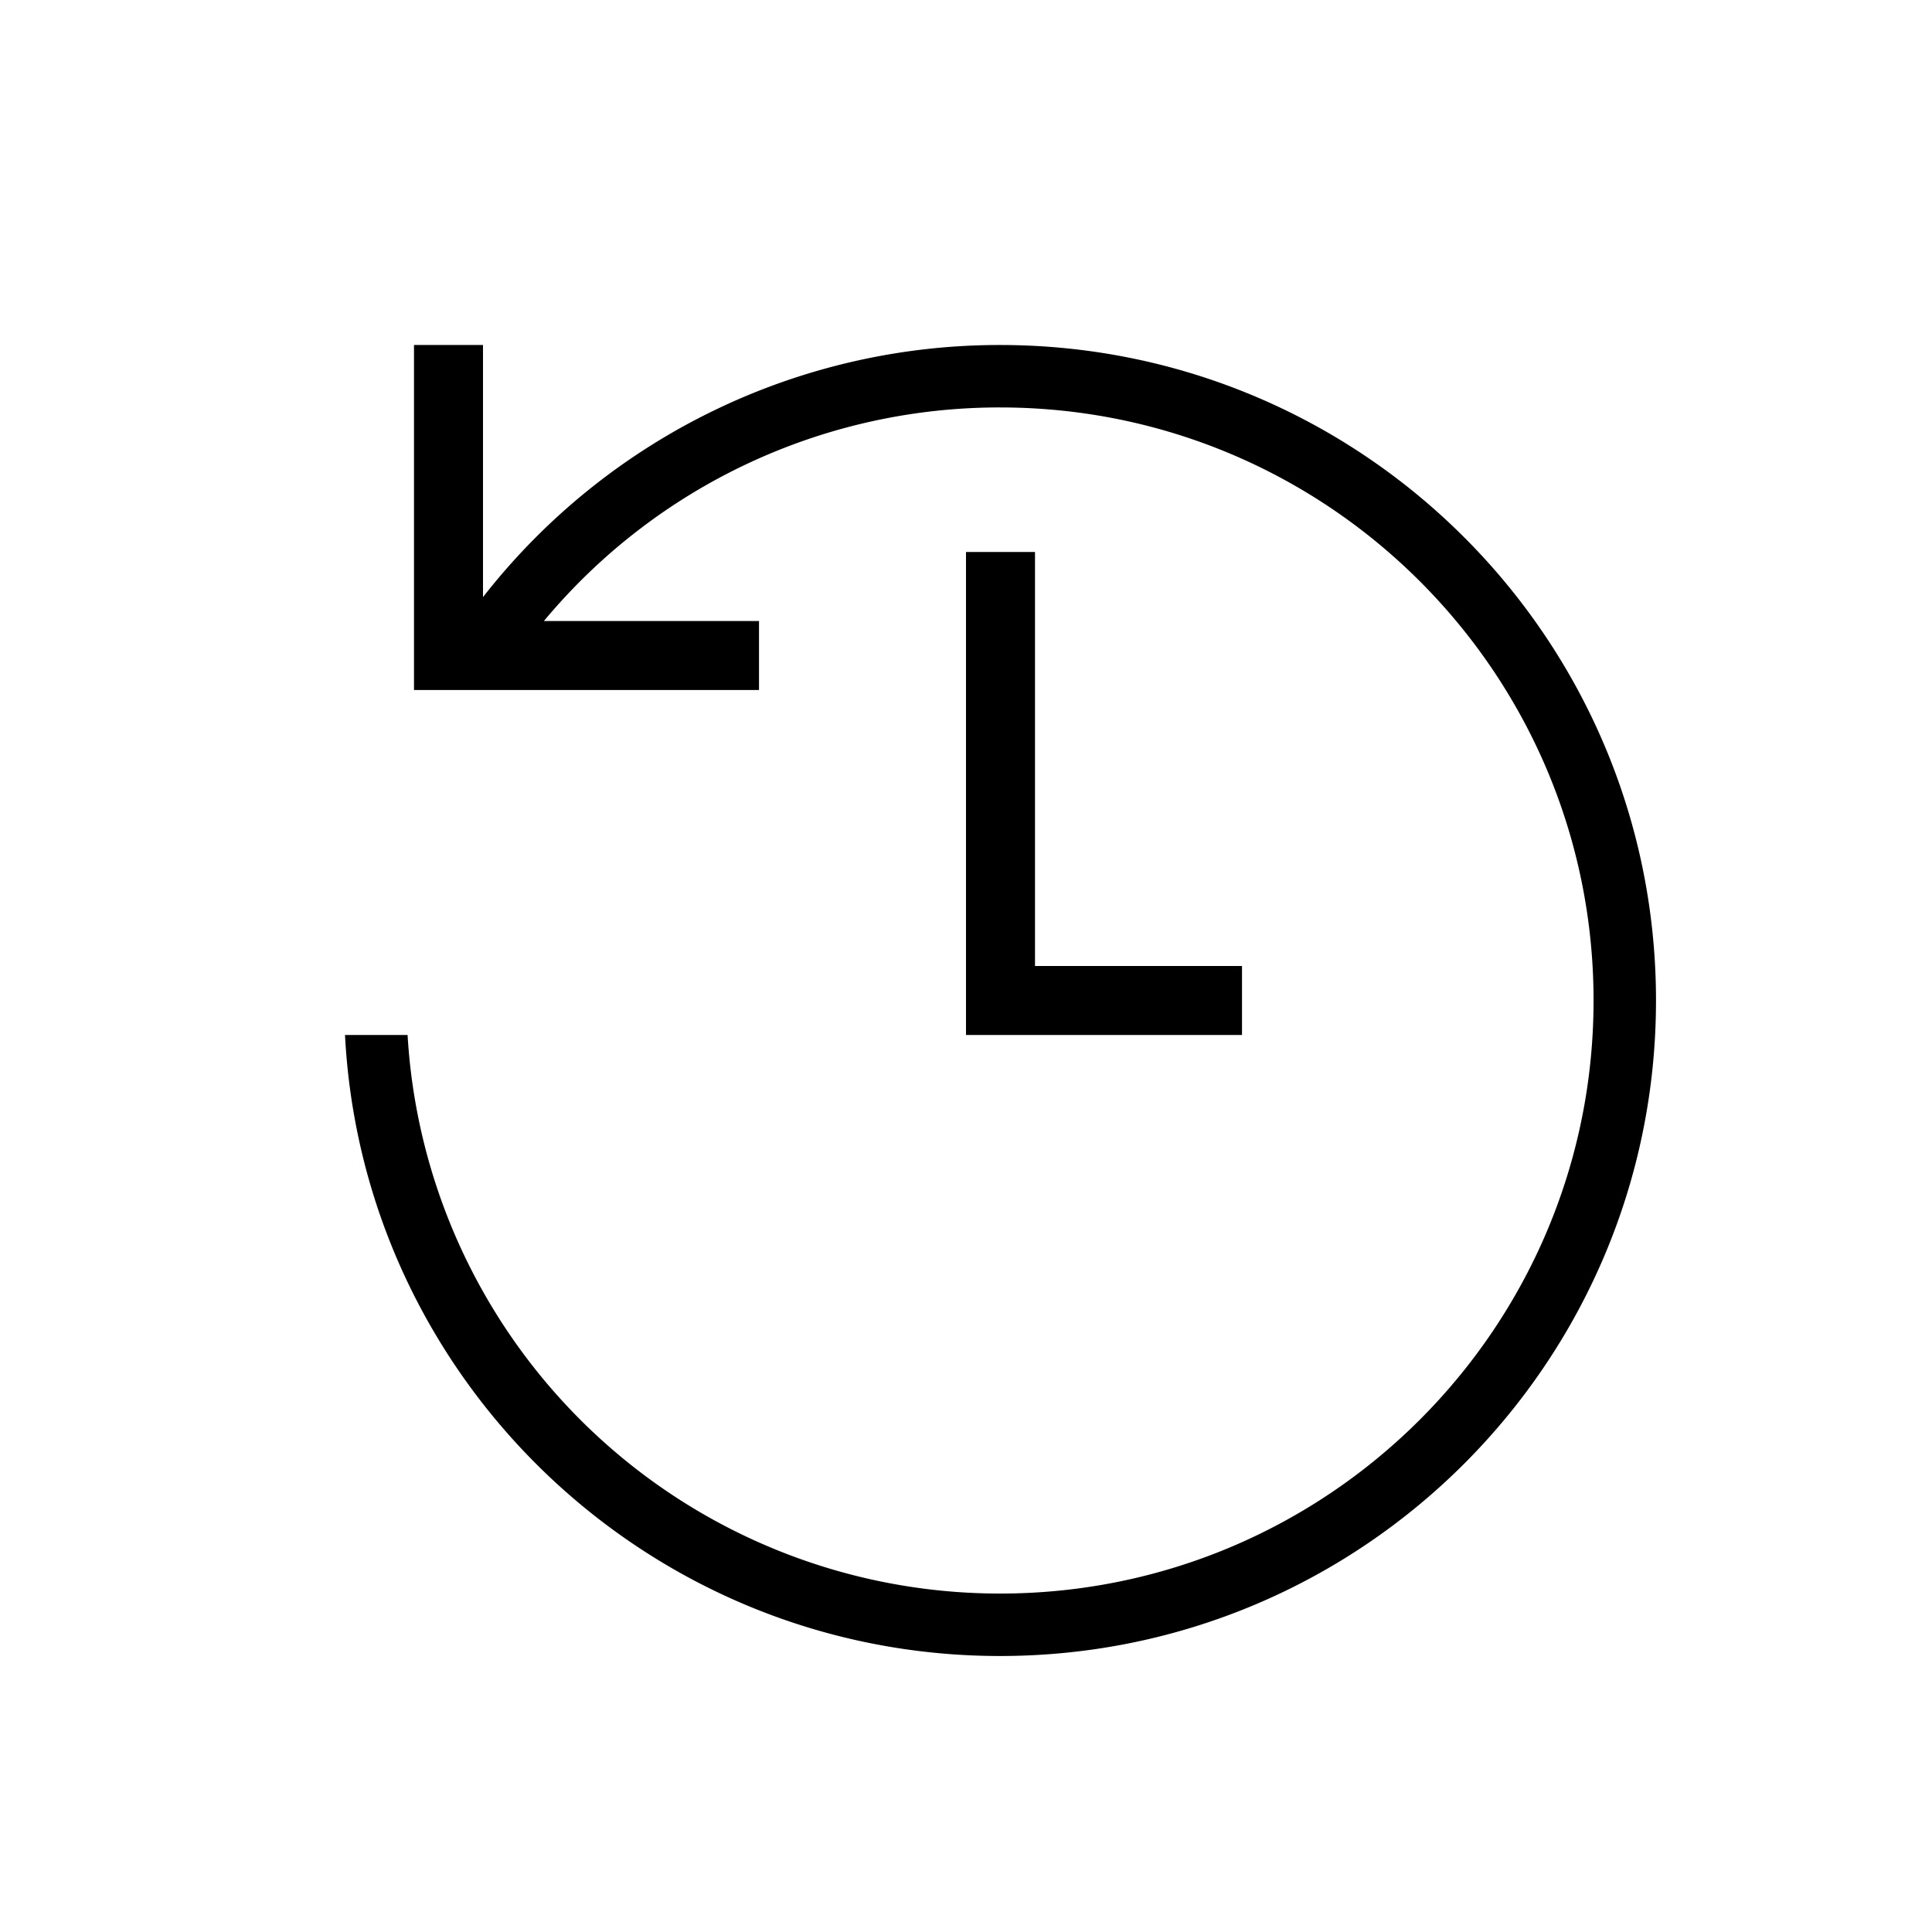<svg width="28" height="28" viewBox="0 0 28 28" xmlns="http://www.w3.org/2000/svg"><path d="M14.493 23.095c4.75 0 8.602-3.848 8.602-8.595 0-4.747-3.851-8.595-8.601-8.595A8.586 8.586 0 0 0 7.883 9H11v1H6V5h1v3.654A9.492 9.492 0 0 1 14.493 5C19.743 5 24 9.253 24 14.5S19.744 24 14.493 24C9.412 24 5.26 20.014 5 15h.907a8.599 8.599 0 0 0 8.586 8.095Z"/><path d="M14 8h1v6h3v1h-4V8Z"/></svg>